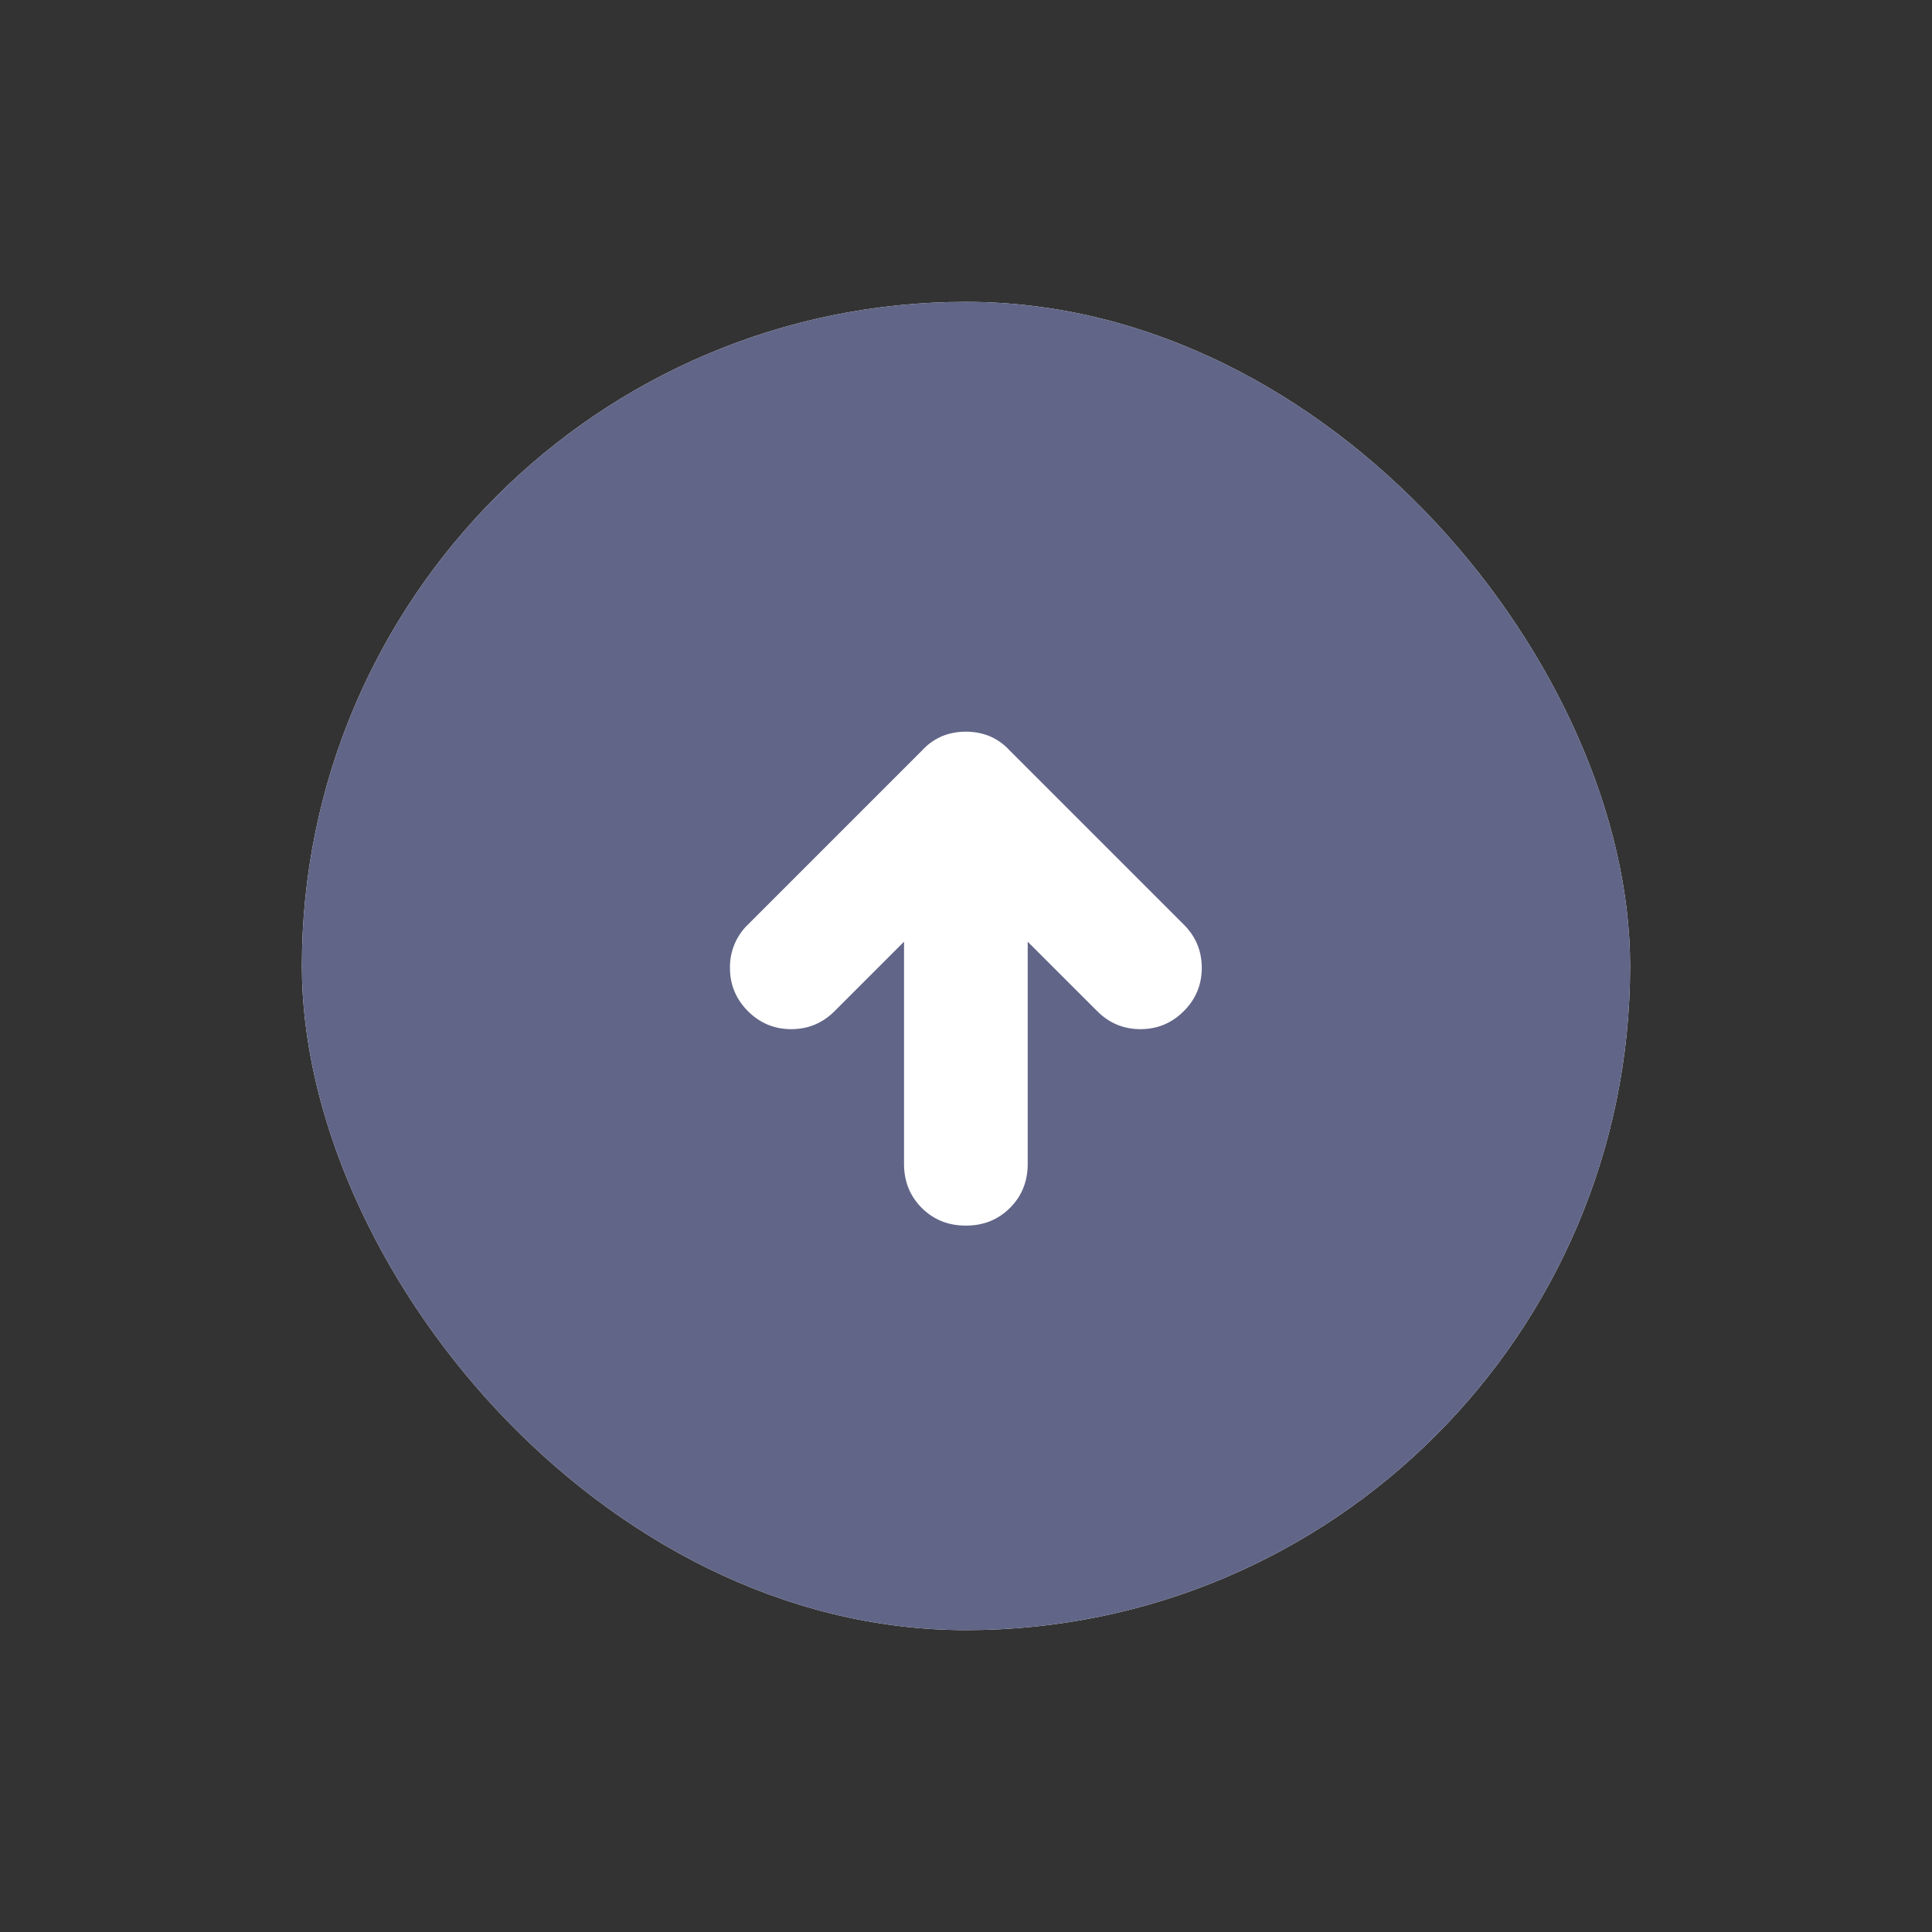 <svg xmlns="http://www.w3.org/2000/svg" width="64" height="64" fill="none"><rect width="100%" height="100%" fill="#333333" stroke="none"/><g clip-path="url(#a)"><rect width="44" height="44" x="10" y="10" fill="#fff" rx="22"/><path fill="#616587" d="M31.996 40.6c.583 0 1.07-.196 1.461-.587.392-.391.587-.878.587-1.461v-7.357l2.302 2.3c.397.398.875.597 1.434.597.559 0 1.037-.199 1.434-.596.398-.398.596-.876.596-1.434 0-.56-.198-1.037-.596-1.435l-5.784-5.784a1.893 1.893 0 0 0-.674-.467 2.09 2.09 0 0 0-.76-.138c-.27 0-.523.046-.76.138a1.894 1.894 0 0 0-.675.467l-5.784 5.784a1.956 1.956 0 0 0-.596 1.435c0 .558.199 1.037.596 1.434.397.397.876.596 1.434.596.56 0 1.038-.199 1.435-.596l2.301-2.301v7.357c0 .583.196 1.07.587 1.461.392.391.879.587 1.462.587Zm0 13.4c-3.093 0-5.978-.566-8.656-1.697-2.678-1.13-5.005-2.685-6.982-4.661-1.976-1.977-3.53-4.304-4.661-6.982C10.566 37.982 10 35.097 10 32.004c0-3.074.566-5.948 1.697-8.624 1.13-2.675 2.685-5.002 4.661-6.981 1.977-1.98 4.304-3.541 6.982-4.684C26.018 10.572 28.903 10 31.996 10c3.074 0 5.948.572 8.624 1.715 2.675 1.143 5.002 2.704 6.981 4.684 1.98 1.98 3.541 4.306 4.684 6.981C53.428 26.055 54 28.93 54 32.004c0 3.093-.572 5.978-1.715 8.656-1.143 2.678-2.704 5.005-4.684 6.982-1.98 1.976-4.306 3.53-6.981 4.661C37.945 53.434 35.07 54 31.996 54Z"/></g><defs><clipPath id="a"><rect width="44" height="44" x="10" y="10" fill="#fff" rx="22"/></clipPath></defs></svg>
